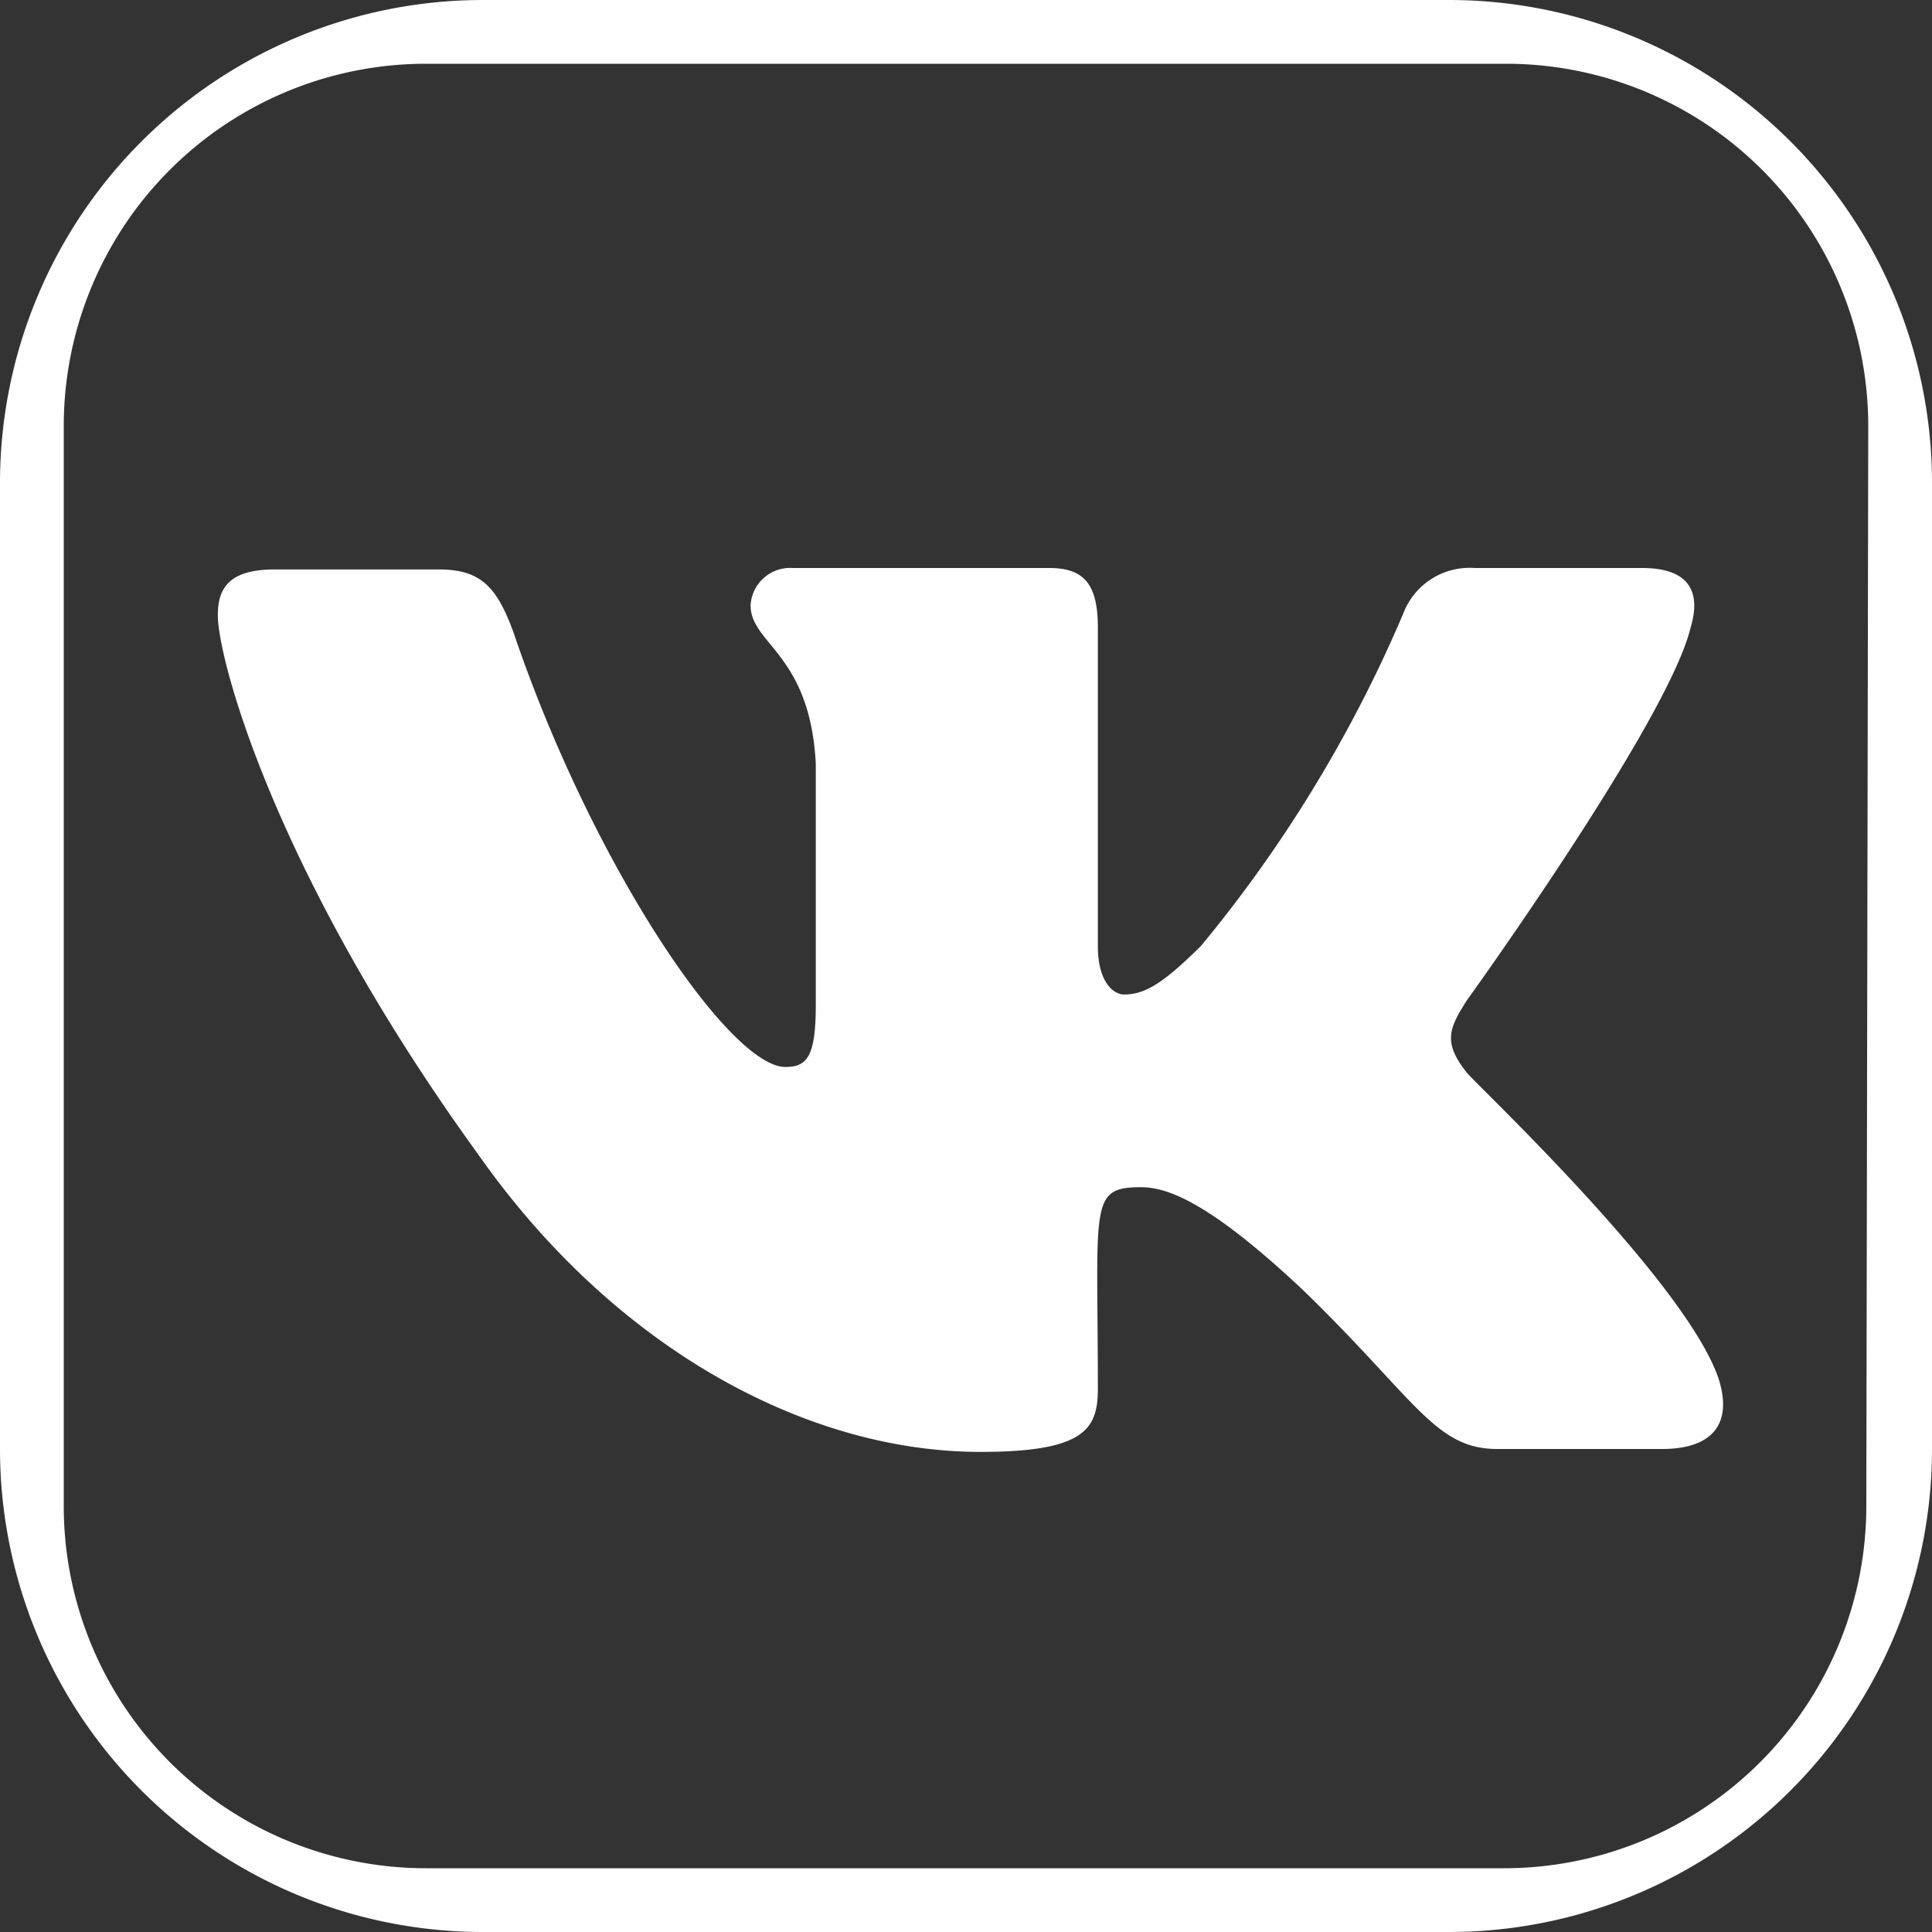 <svg xmlns="http://www.w3.org/2000/svg" viewBox="0 0 40 40"><rect x="0" y="0" width="40" height="40" fill="#333333" stroke="none"/><defs><style>.cls-1{fill:#fff}</style></defs><g id="Слой_2" data-name="Слой 2"><g id="Слой_1-2" data-name="Слой 1"><path class="cls-1" d="M30 0H10A10 10 0 000 10v20a10 10 0 0010 10h20a10 10 0 0010-10V10A10 10 0 0030 0zm8.64 31.18a7.5 7.5 0 01-7.5 7.5H8.82a7.5 7.5 0 01-7.5-7.5V8.82a7.5 7.5 0 017.5-7.5h22.36a7.5 7.5 0 017.5 7.5z"/><path class="cls-1" d="M35 13c.22-.72 0-1.24-1-1.24h-3.47a1.47 1.47 0 00-1.48.95 27.94 27.94 0 01-4.19 6.88c-.79.78-1.16 1-1.59 1-.21 0-.54-.25-.54-1V13c0-.86-.25-1.24-1-1.24h-5.32a.82.82 0 00-.87.77c0 .81 1.23 1 1.35 3.28v5c0 1.08-.19 1.28-.63 1.28-1.16 0-4-4.19-5.63-9-.34-.93-.67-1.3-1.54-1.3H5.68c-1 0-1.17.45-1.17.95 0 .89 1.16 5.32 5.39 11.16 2.81 4 6.78 6.16 10.4 6.16 2.17 0 2.43-.48 2.43-1.31 0-3.81-.19-4.17.89-4.17.51 0 1.37.25 3.4 2.17C29.33 29 29.72 30 31 30h3.41c1 0 1.47-.48 1.18-1.43-.65-2-5-6.09-5.22-6.36-.51-.64-.36-.93 0-1.5.01-.01 4.17-5.79 4.63-7.71z"/></g></g></svg>